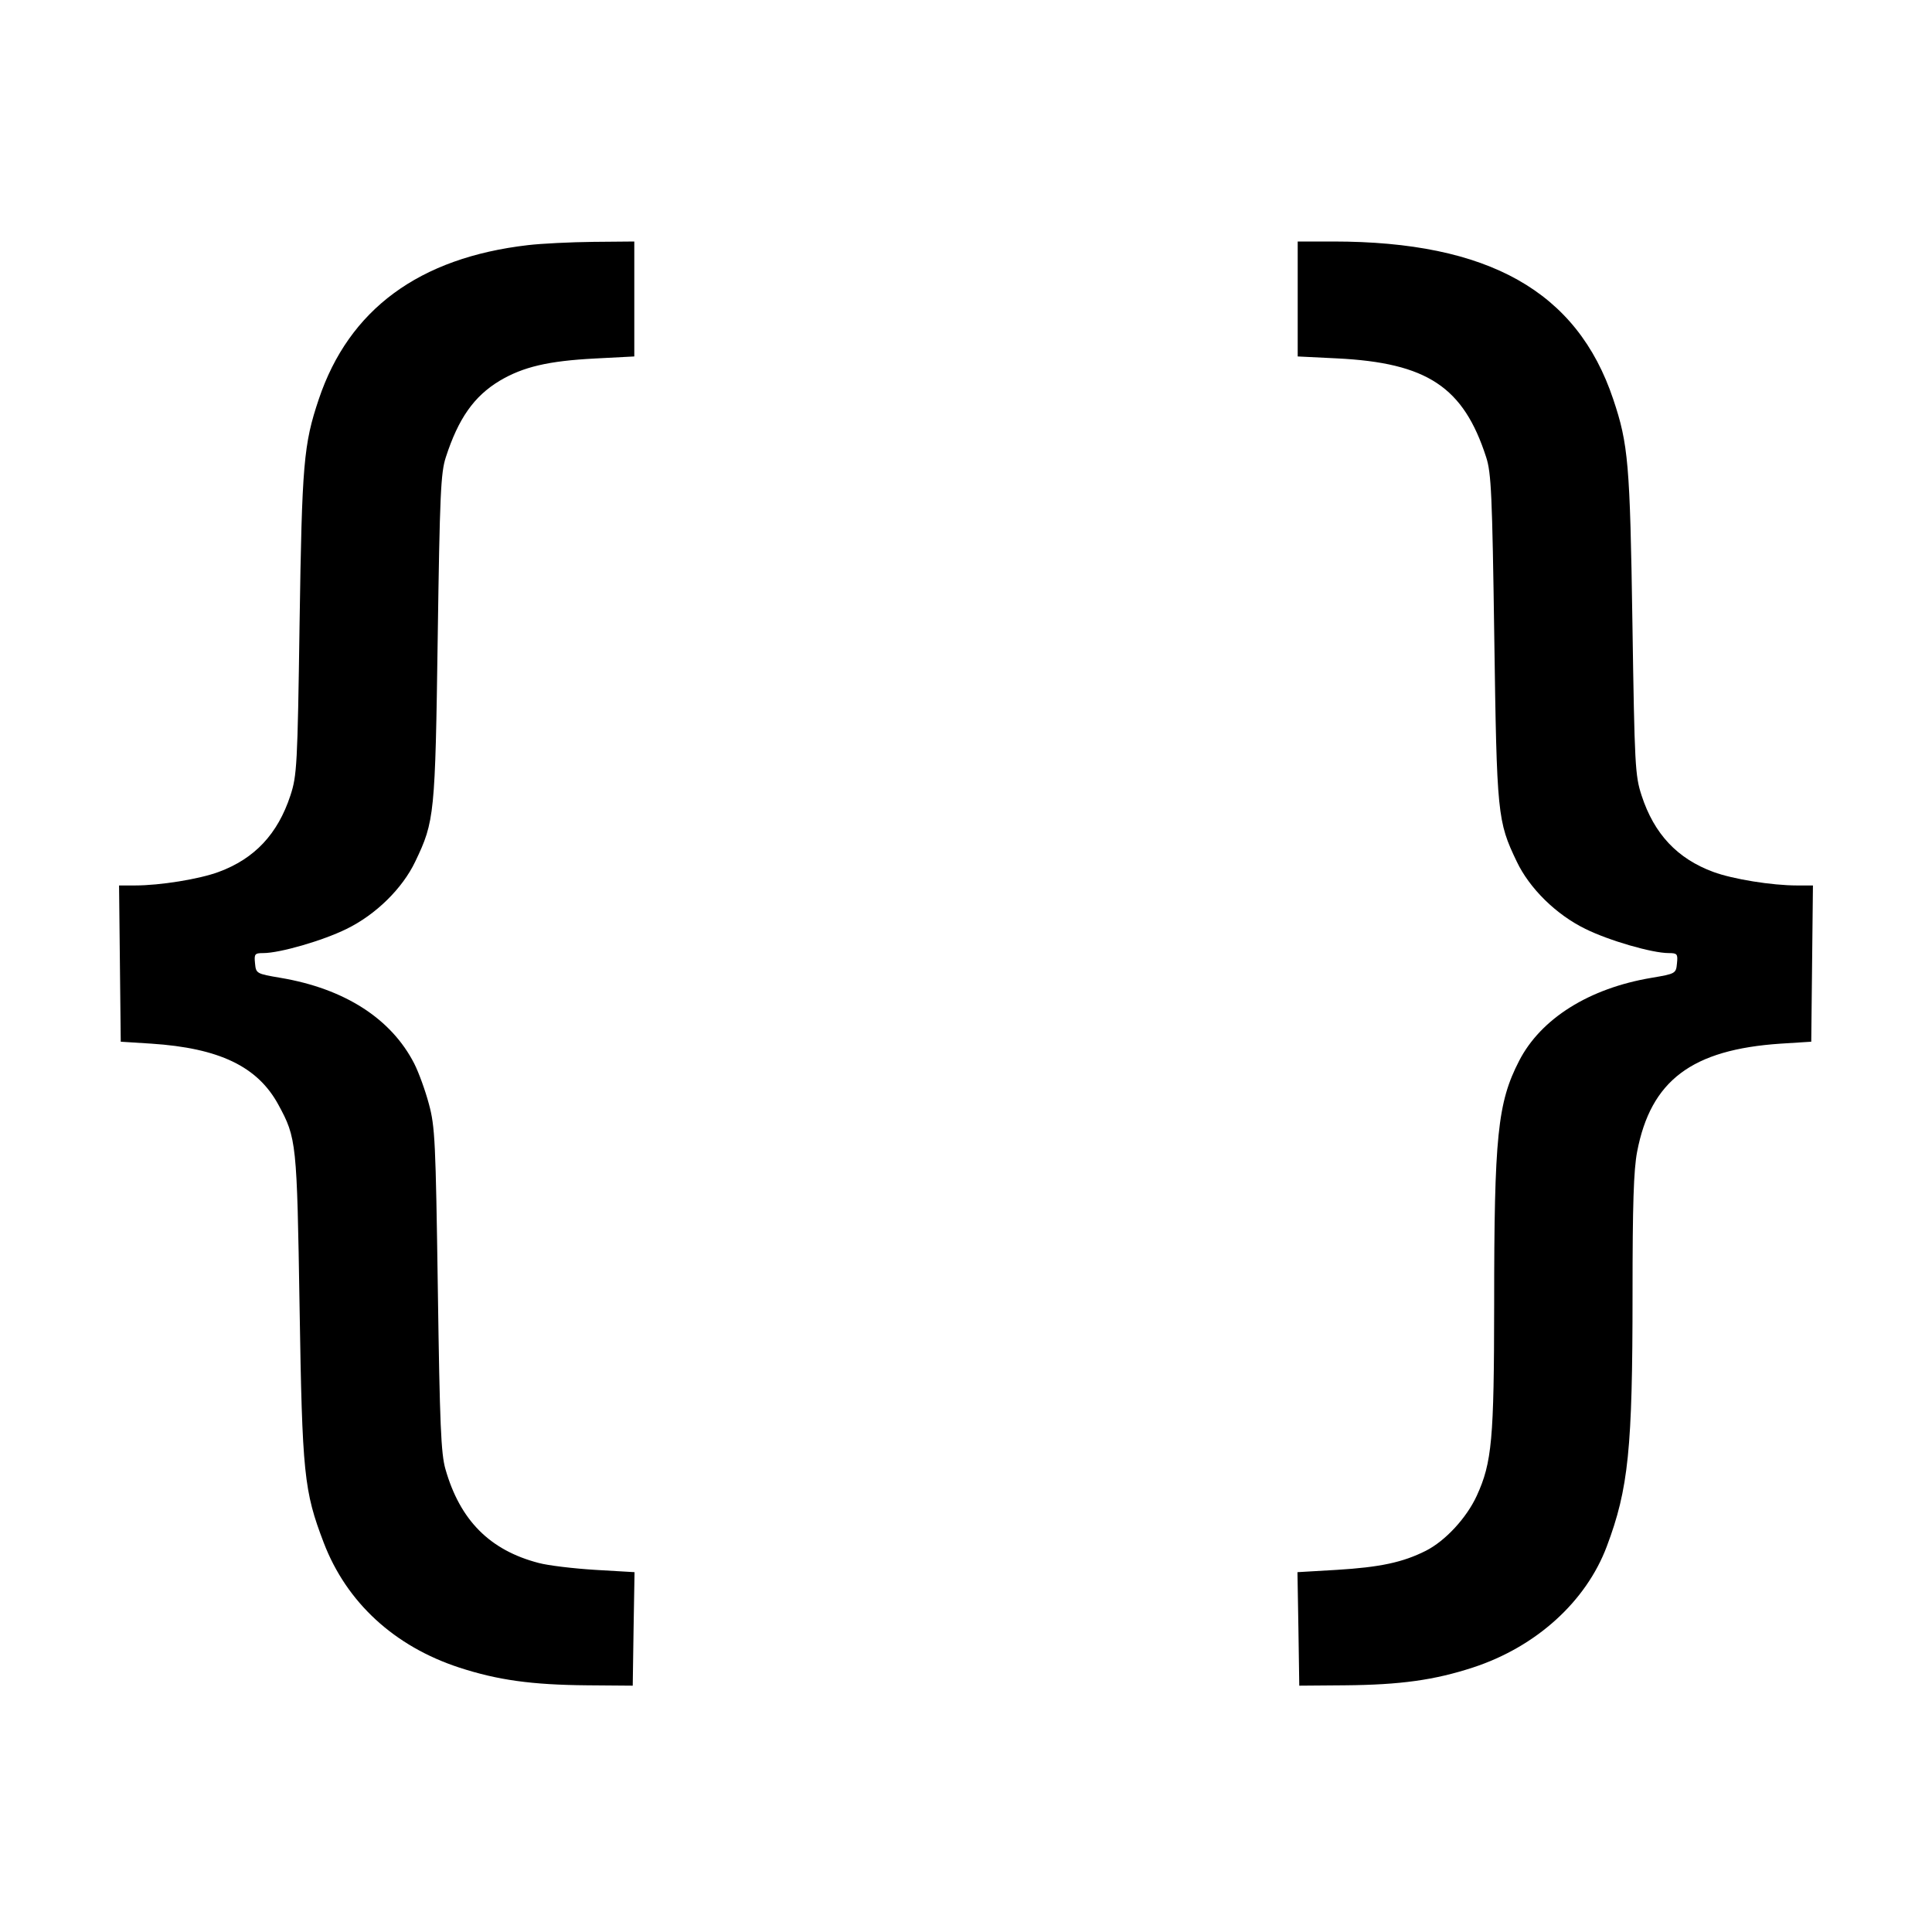<svg width="16" height="16" fill="currentColor" xmlns="http://www.w3.org/2000/svg"><path d="M4.373 2.030 C 3.471 2.134,2.890 2.562,2.640 3.306 C 2.514 3.681,2.501 3.839,2.481 5.160 C 2.464 6.342,2.459 6.423,2.405 6.588 C 2.300 6.907,2.109 7.111,1.811 7.221 C 1.649 7.281,1.325 7.333,1.118 7.333 L 0.986 7.333 0.993 7.980 L 1.000 8.627 1.253 8.643 C 1.816 8.680,2.133 8.832,2.305 9.148 C 2.456 9.426,2.459 9.457,2.481 10.827 C 2.503 12.208,2.517 12.347,2.681 12.776 C 2.870 13.270,3.265 13.634,3.803 13.810 C 4.122 13.914,4.403 13.953,4.863 13.957 L 5.240 13.960 5.247 13.490 L 5.255 13.020 4.930 13.001 C 4.751 12.990,4.540 12.965,4.462 12.944 C 4.057 12.839,3.810 12.591,3.689 12.167 C 3.652 12.038,3.642 11.800,3.626 10.680 C 3.608 9.452,3.603 9.331,3.552 9.143 C 3.522 9.030,3.467 8.880,3.431 8.809 C 3.240 8.435,2.852 8.187,2.323 8.098 C 2.123 8.064,2.120 8.062,2.112 7.978 C 2.104 7.900,2.110 7.893,2.181 7.893 C 2.317 7.893,2.674 7.790,2.870 7.693 C 3.112 7.575,3.333 7.358,3.439 7.135 C 3.599 6.801,3.604 6.749,3.625 5.280 C 3.642 4.097,3.650 3.915,3.692 3.787 C 3.796 3.466,3.925 3.282,4.137 3.154 C 4.332 3.038,4.541 2.989,4.927 2.969 L 5.253 2.952 5.253 2.476 L 5.253 2.000 4.913 2.003 C 4.726 2.005,4.483 2.017,4.373 2.030 M10.747 2.476 L 10.747 2.952 11.073 2.968 C 11.819 3.005,12.120 3.204,12.308 3.787 C 12.350 3.916,12.358 4.097,12.375 5.280 C 12.396 6.749,12.401 6.801,12.561 7.135 C 12.667 7.358,12.888 7.575,13.130 7.693 C 13.326 7.790,13.683 7.893,13.819 7.893 C 13.890 7.893,13.896 7.900,13.888 7.978 C 13.880 8.062,13.877 8.064,13.677 8.098 C 13.162 8.184,12.761 8.435,12.581 8.785 C 12.402 9.132,12.374 9.409,12.374 10.804 C 12.373 11.920,12.356 12.112,12.230 12.387 C 12.146 12.570,11.970 12.761,11.808 12.843 C 11.617 12.939,11.430 12.979,11.070 13.001 L 10.745 13.020 10.753 13.490 L 10.760 13.960 11.137 13.957 C 11.597 13.953,11.878 13.914,12.197 13.810 C 12.721 13.639,13.135 13.264,13.307 12.806 C 13.486 12.330,13.520 12.001,13.520 10.716 C 13.520 9.978,13.529 9.689,13.558 9.538 C 13.671 8.948,14.011 8.692,14.747 8.643 L 15.000 8.627 15.007 7.980 L 15.014 7.333 14.882 7.333 C 14.675 7.333,14.351 7.281,14.189 7.221 C 13.891 7.111,13.699 6.907,13.595 6.588 C 13.541 6.423,13.537 6.341,13.519 5.160 C 13.499 3.840,13.485 3.678,13.360 3.306 C 13.061 2.413,12.327 2.000,11.041 2.000 L 10.747 2.000 10.747 2.476 " stroke="none" fill-rule="evenodd"></path></svg>